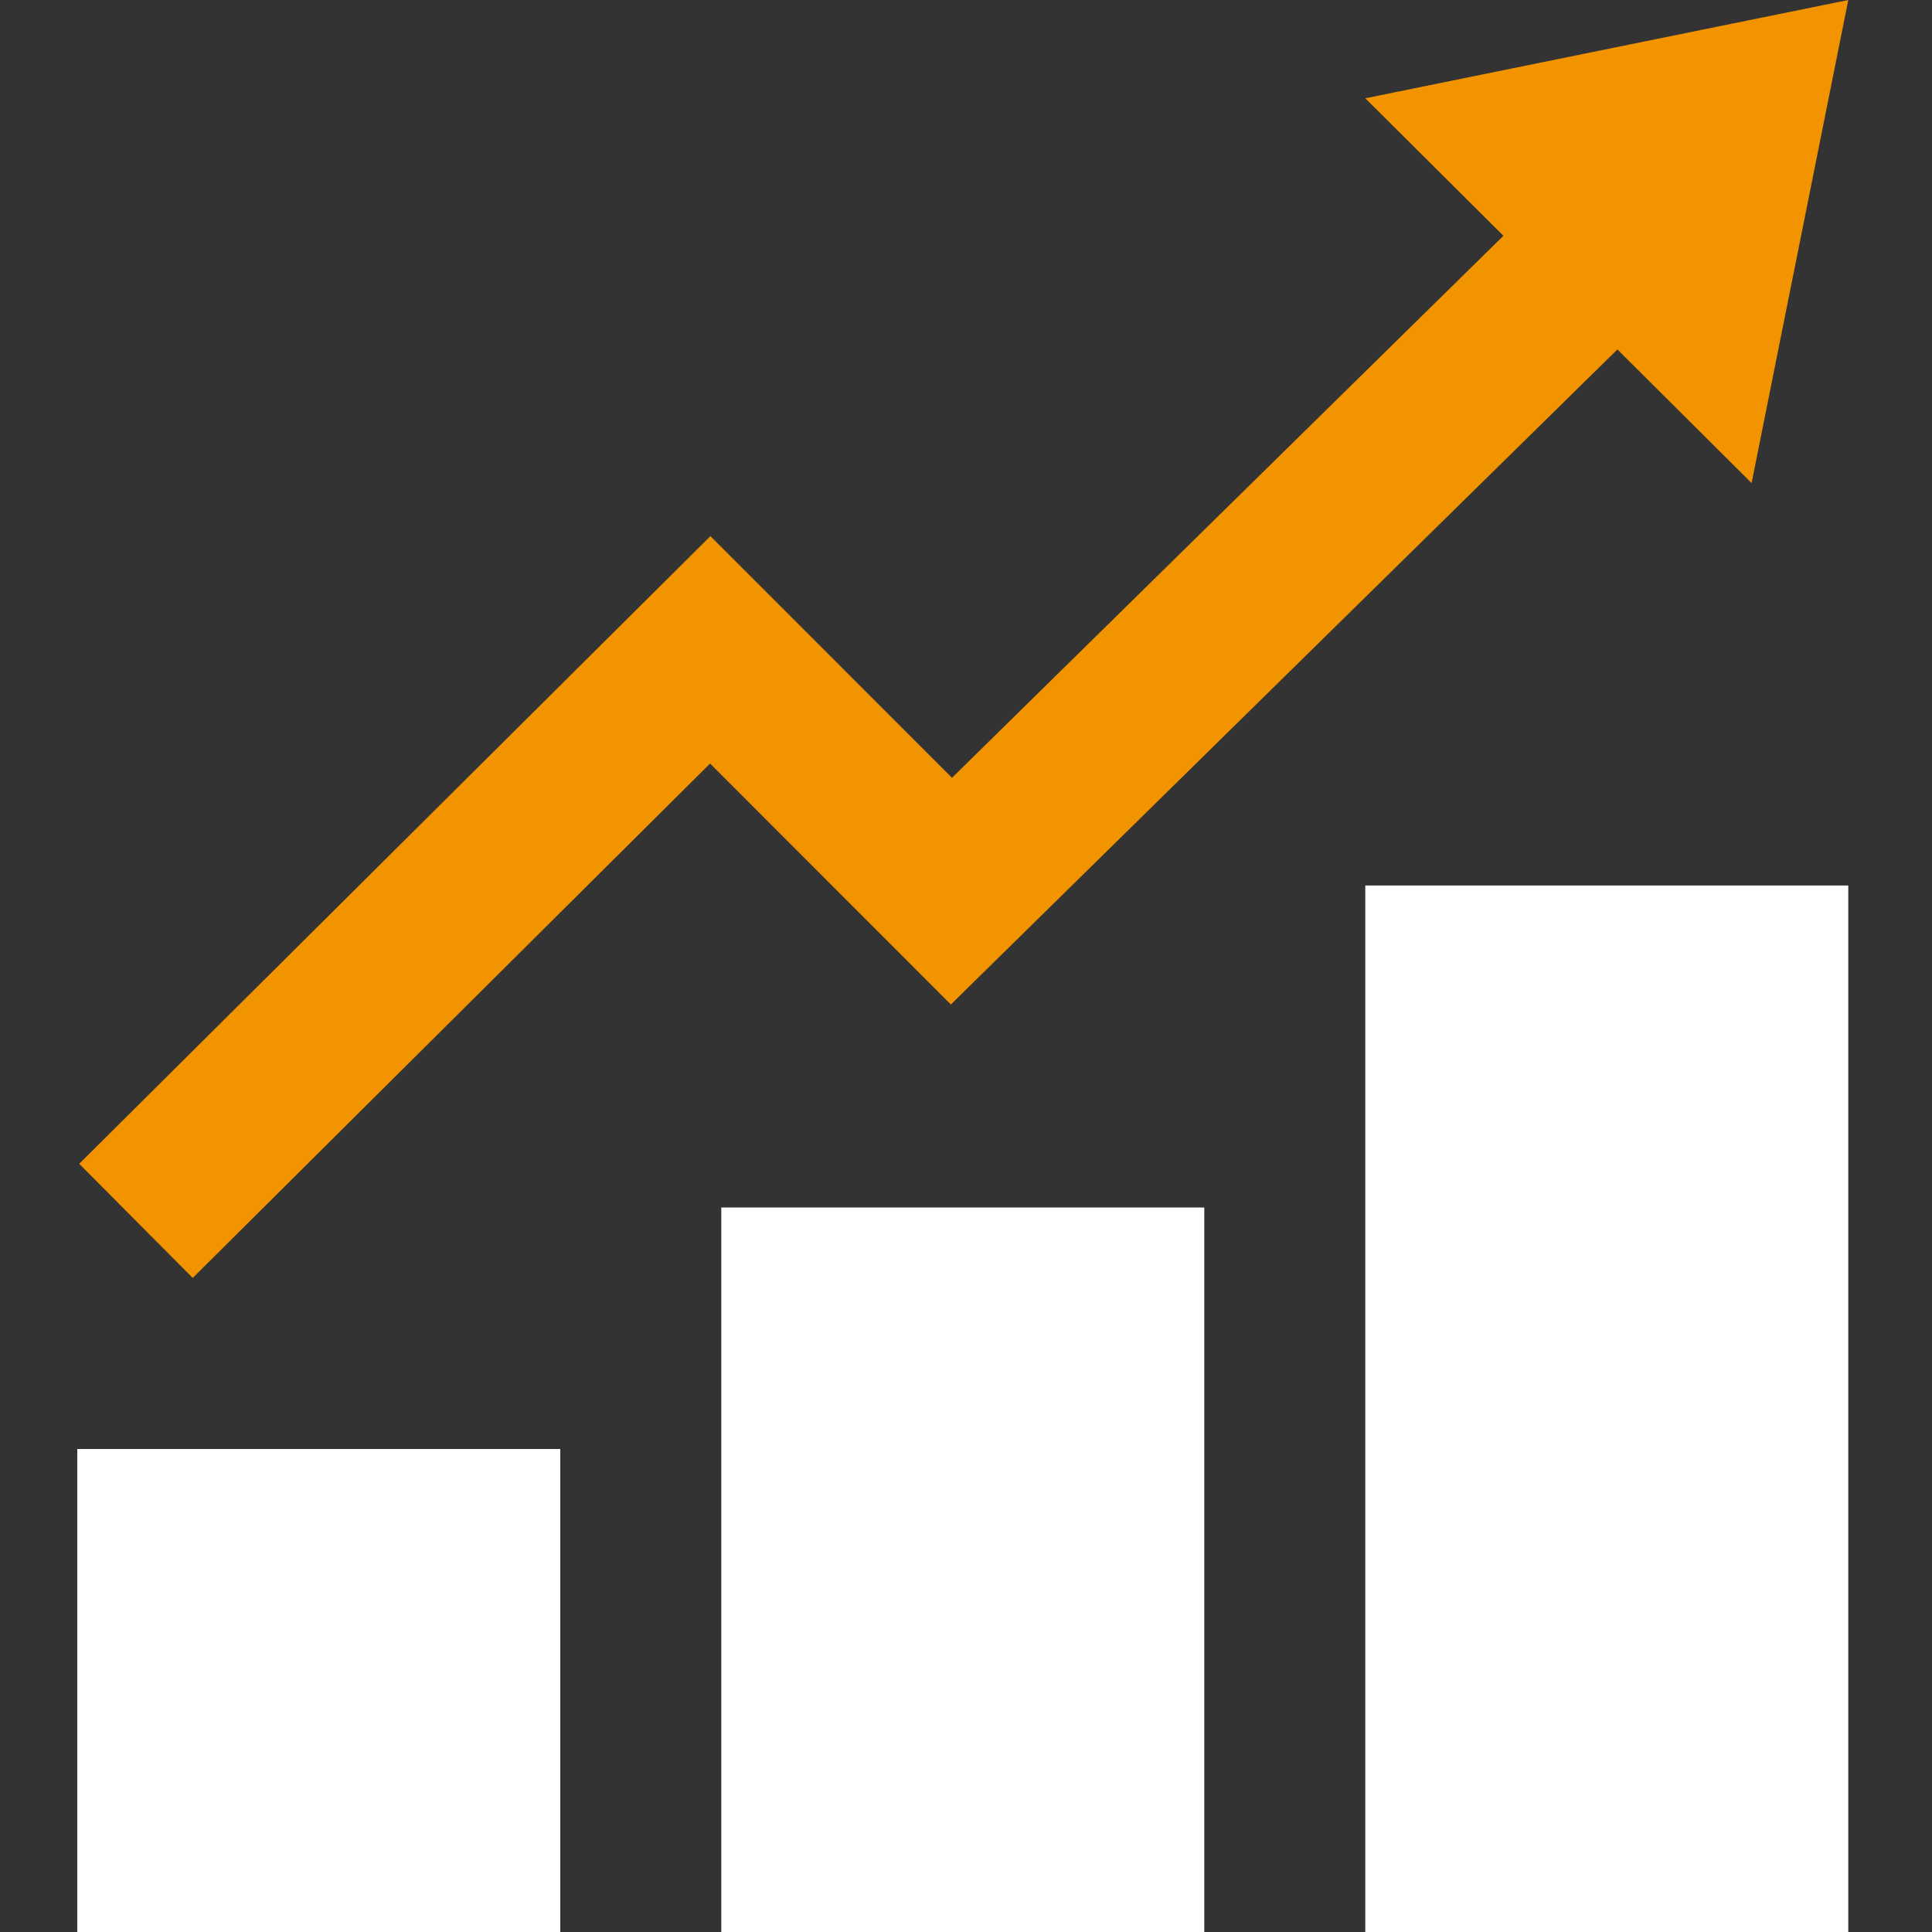 <?xml version="1.0" encoding="UTF-8" standalone="no"?>
<svg width="200px" height="200px" viewBox="0 0 200 200" version="1.1" xmlns="http://www.w3.org/2000/svg" xmlns:xlink="http://www.w3.org/1999/xlink">
    <rect x="0" y="0" width="200" height="200" fill="#333333" stroke="none"/>
    <!-- Generator: Sketch 46.2 (44496) - http://www.bohemiancoding.com/sketch -->
    <title>chart</title>
    <desc>Created with Sketch.</desc>
    <defs></defs>
    <g id="Page-1" stroke="none" stroke-width="1" fill="none" fill-rule="evenodd">
        <g id="chart">
            <path d="M58,200 L8,200 L8,150 L58,150 L58,200 Z M124.667,125 L74.667,125 L74.667,200 L124.667,200 L124.667,125 Z M191.333,91.667 L141.333,91.667 L141.333,200 L191.333,200 L191.333,91.667 Z" id="Shape" fill="white" fill-rule="nonzero"></path>
            <polygon id="Path" fill="#f29400" points="191.333 7.40148683e-15 141.333 10.175 155.633 24.408 98.55 80.517 73.542 55.5 8.2 120.475 19.95 132.292 73.508 79.042 98.433 103.983 167.433 36.175 181.325 50.008"></polygon>
        </g>
    </g>
</svg>